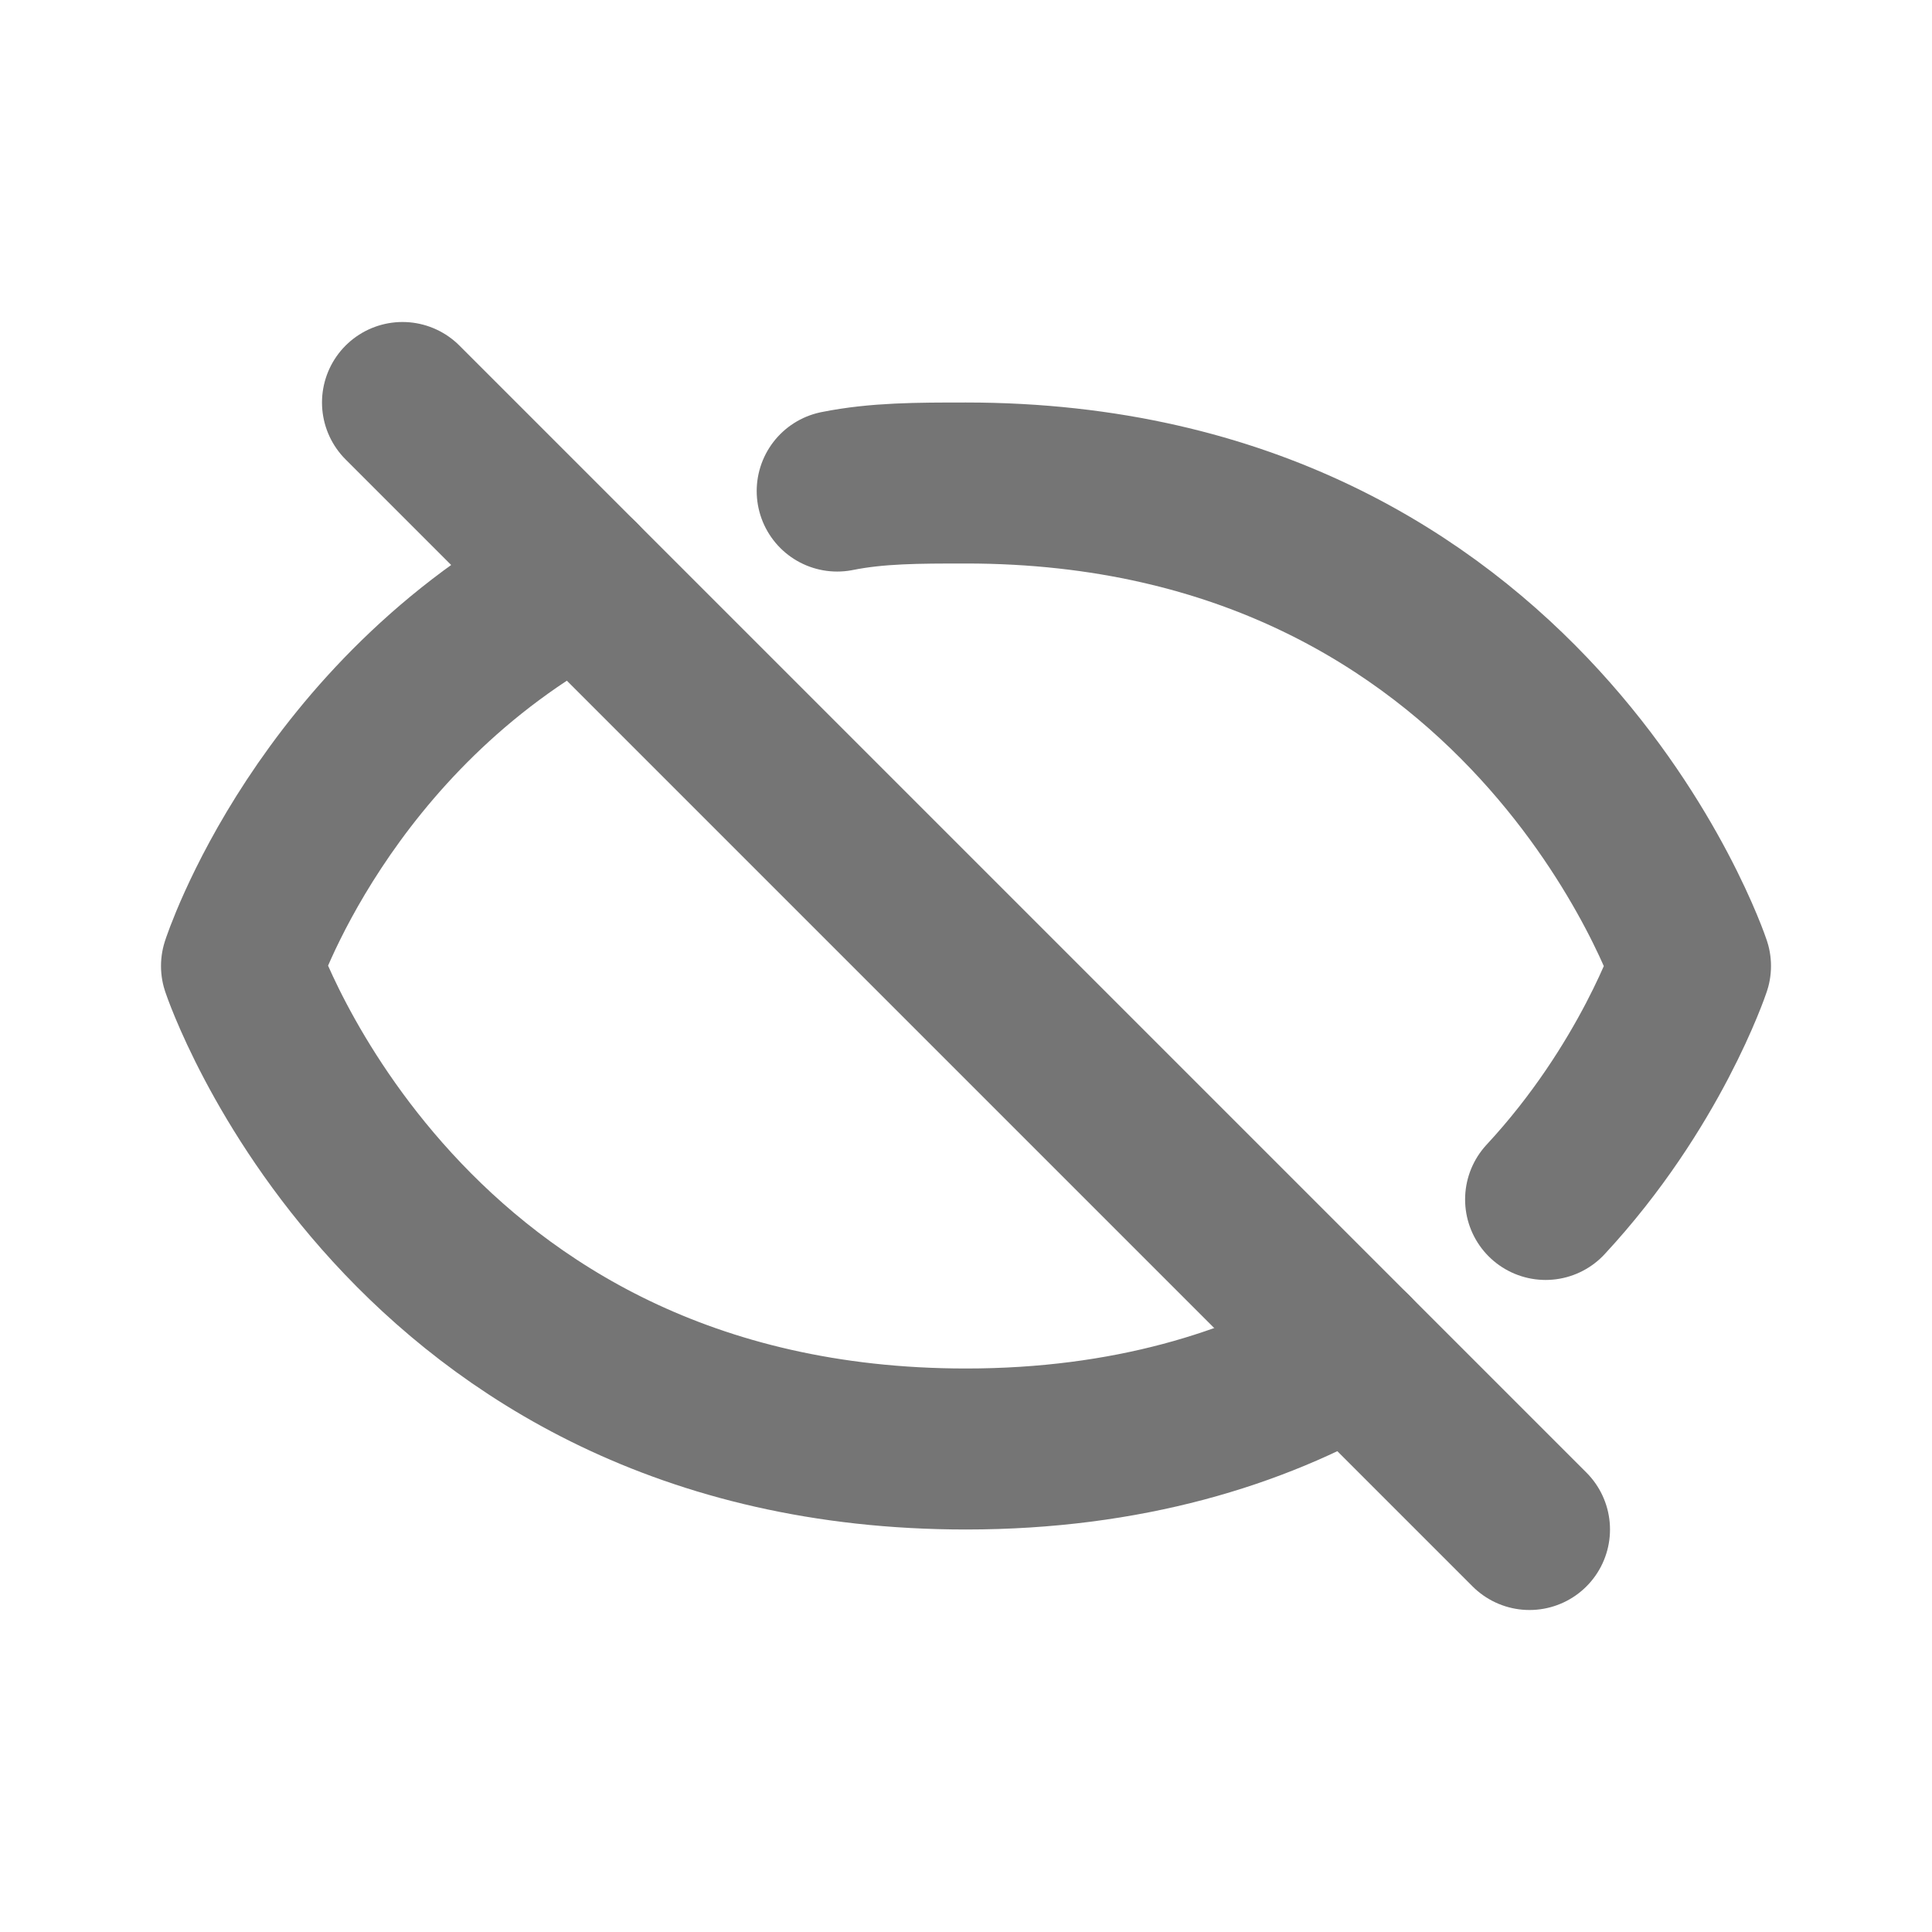 <svg width="24" height="24" viewBox="0 0 24 24" fill="none" xmlns="http://www.w3.org/2000/svg">
<path d="M16.8 16.8C15.6 17.5 14 18 12 18C5 18 3 12 3 12C3 12 4 8.9 7.2 7.2" stroke="#757575" stroke-width="2" stroke-miterlimit="10" stroke-linecap="round" stroke-linejoin="round"/>
<path d="M10.4 6.1C10.9 6 11.4 6 12 6C19 6 21 12 21 12C21 12 20.5 13.5 19.2 14.9" stroke="#757575" stroke-width="2" stroke-miterlimit="10" stroke-linecap="round" stroke-linejoin="round"/>
<path d="M5 5L19 19" stroke="#757575" stroke-width="2" stroke-miterlimit="10" stroke-linecap="round" stroke-linejoin="round"/>
</svg>
